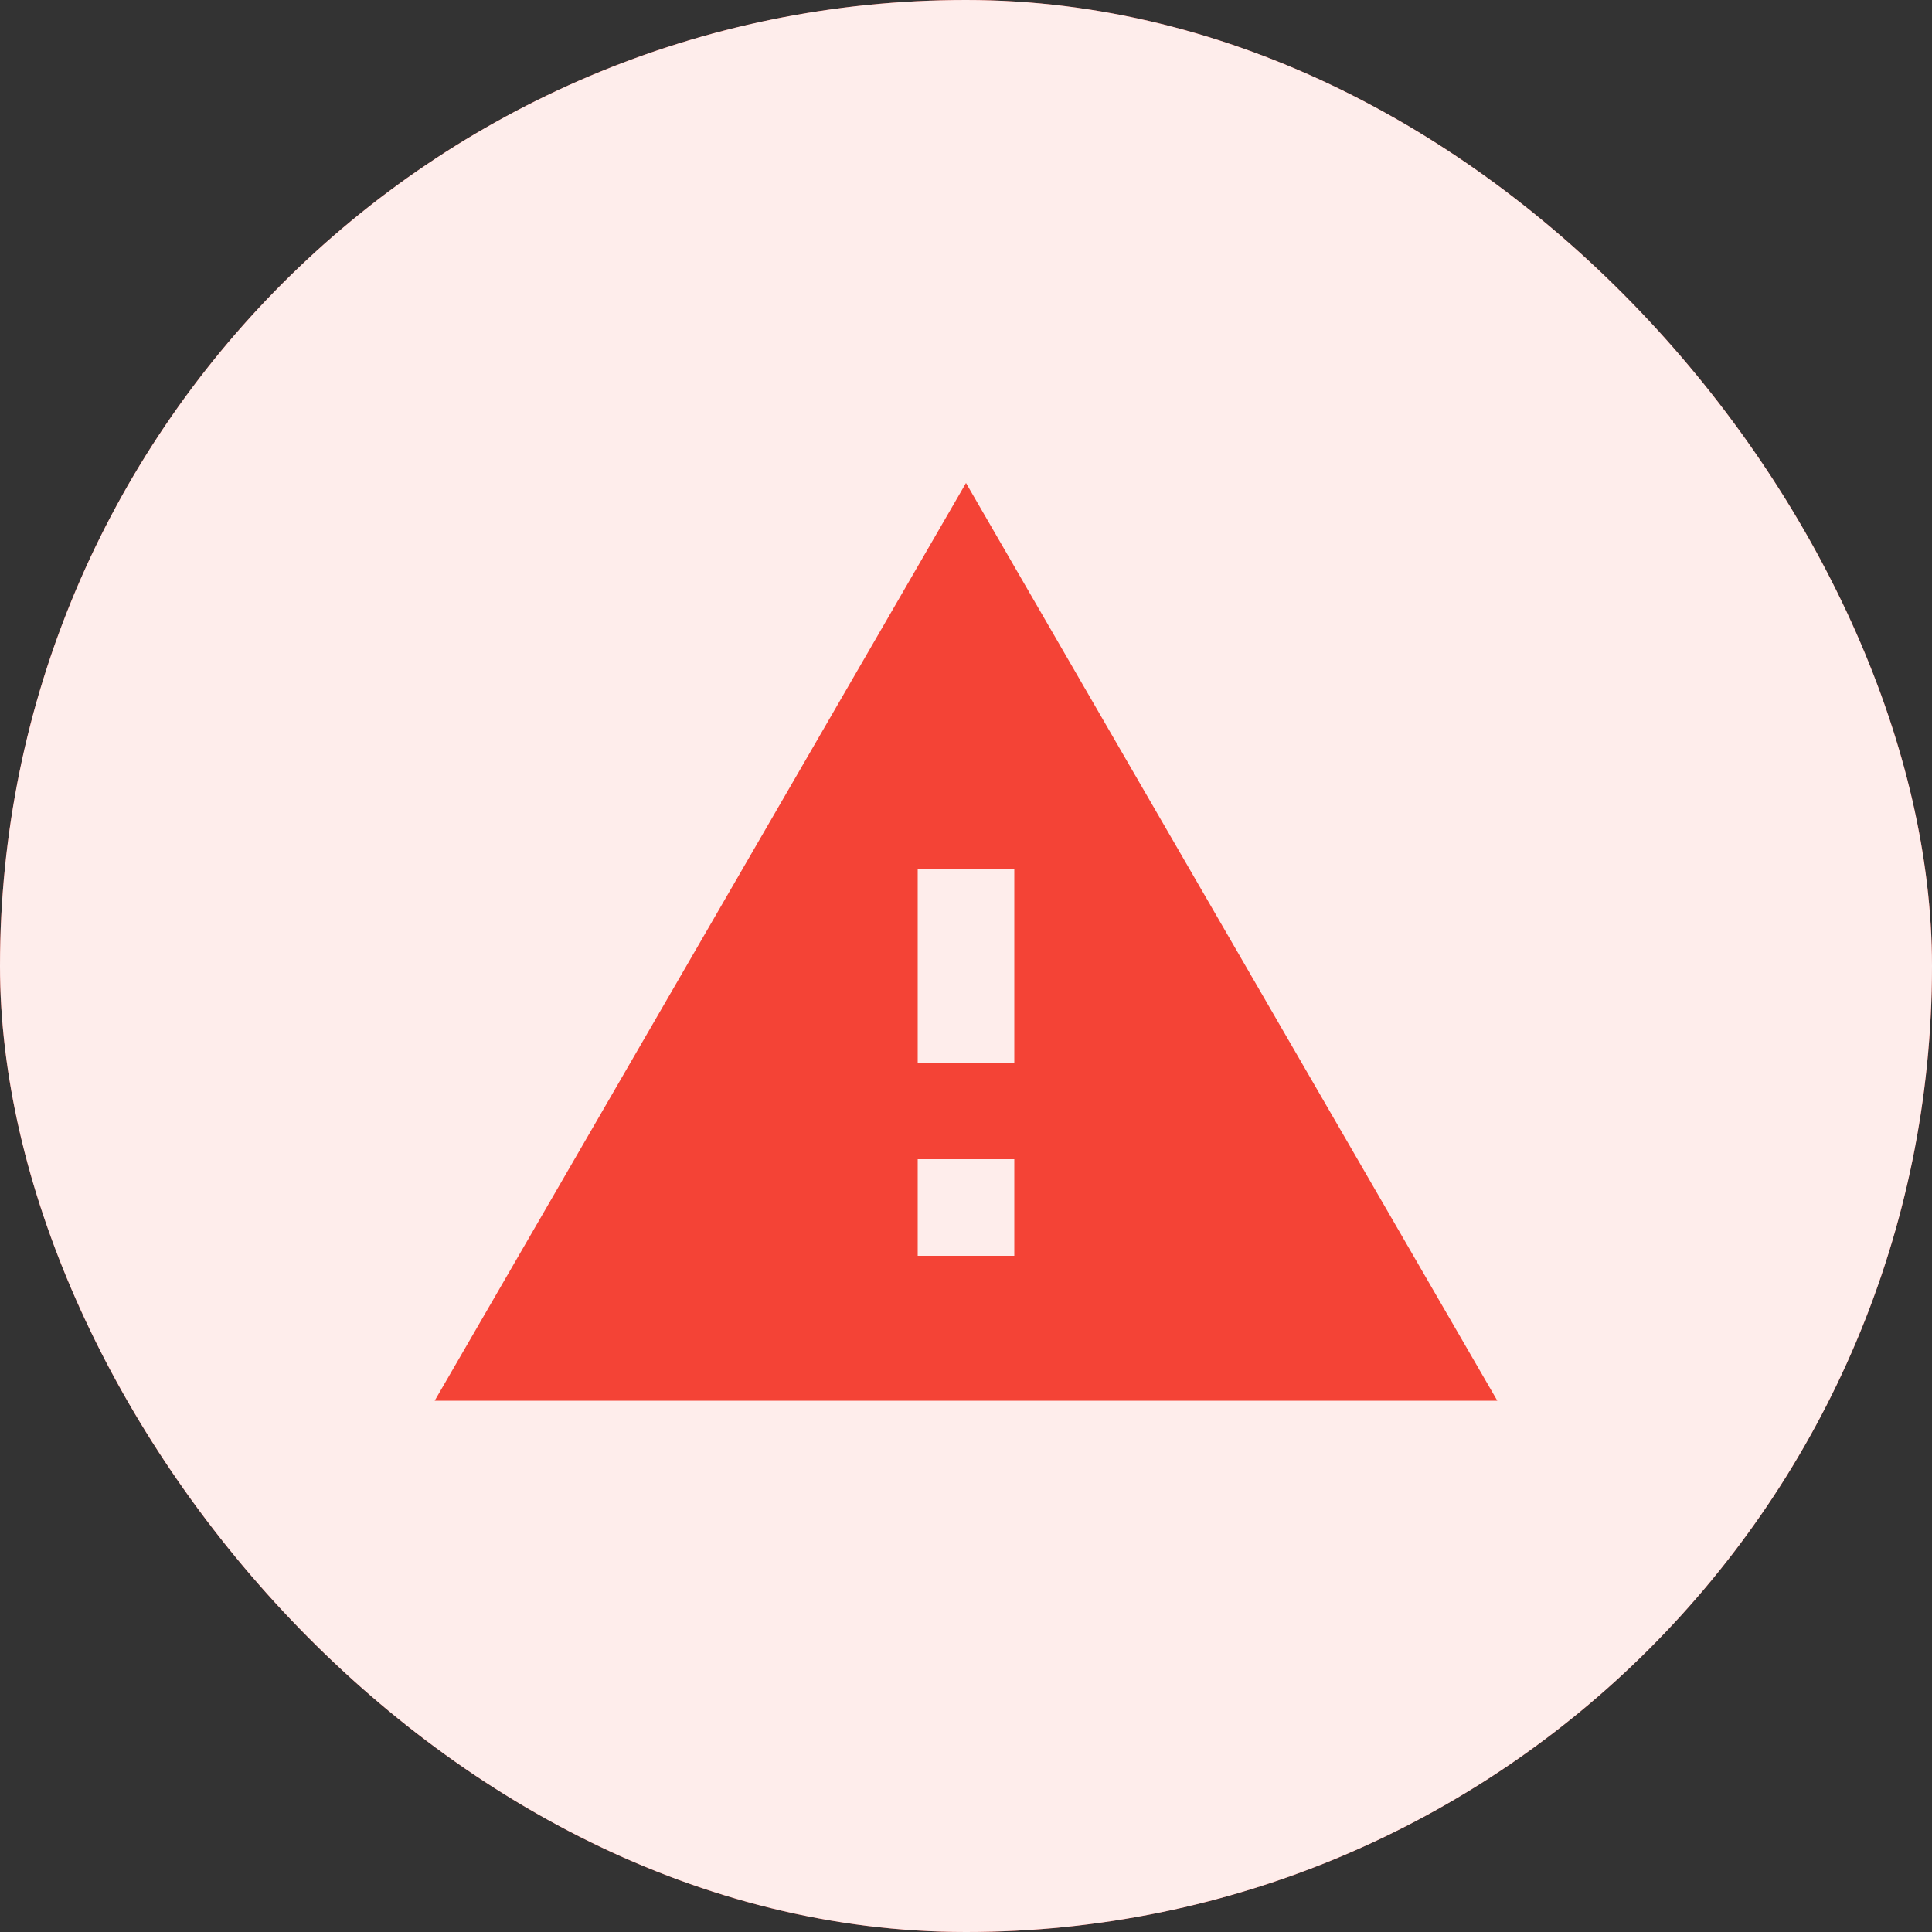 <svg width="40" height="40" viewBox="0 0 40 40" fill="none" xmlns="http://www.w3.org/2000/svg">
<rect x="0" y="0" width="40" height="40" fill="#333333" stroke="none"/>
<rect width="40" height="40" rx="20" fill="#F44336"/>
<rect width="40" height="40" rx="20" fill="white" fill-opacity="0.9"/>
<path d="M9 29H31L20 10L9 29ZM21 26H19V24H21V26ZM21 22H19V18H21V22Z" fill="#F44336"/>
</svg>

